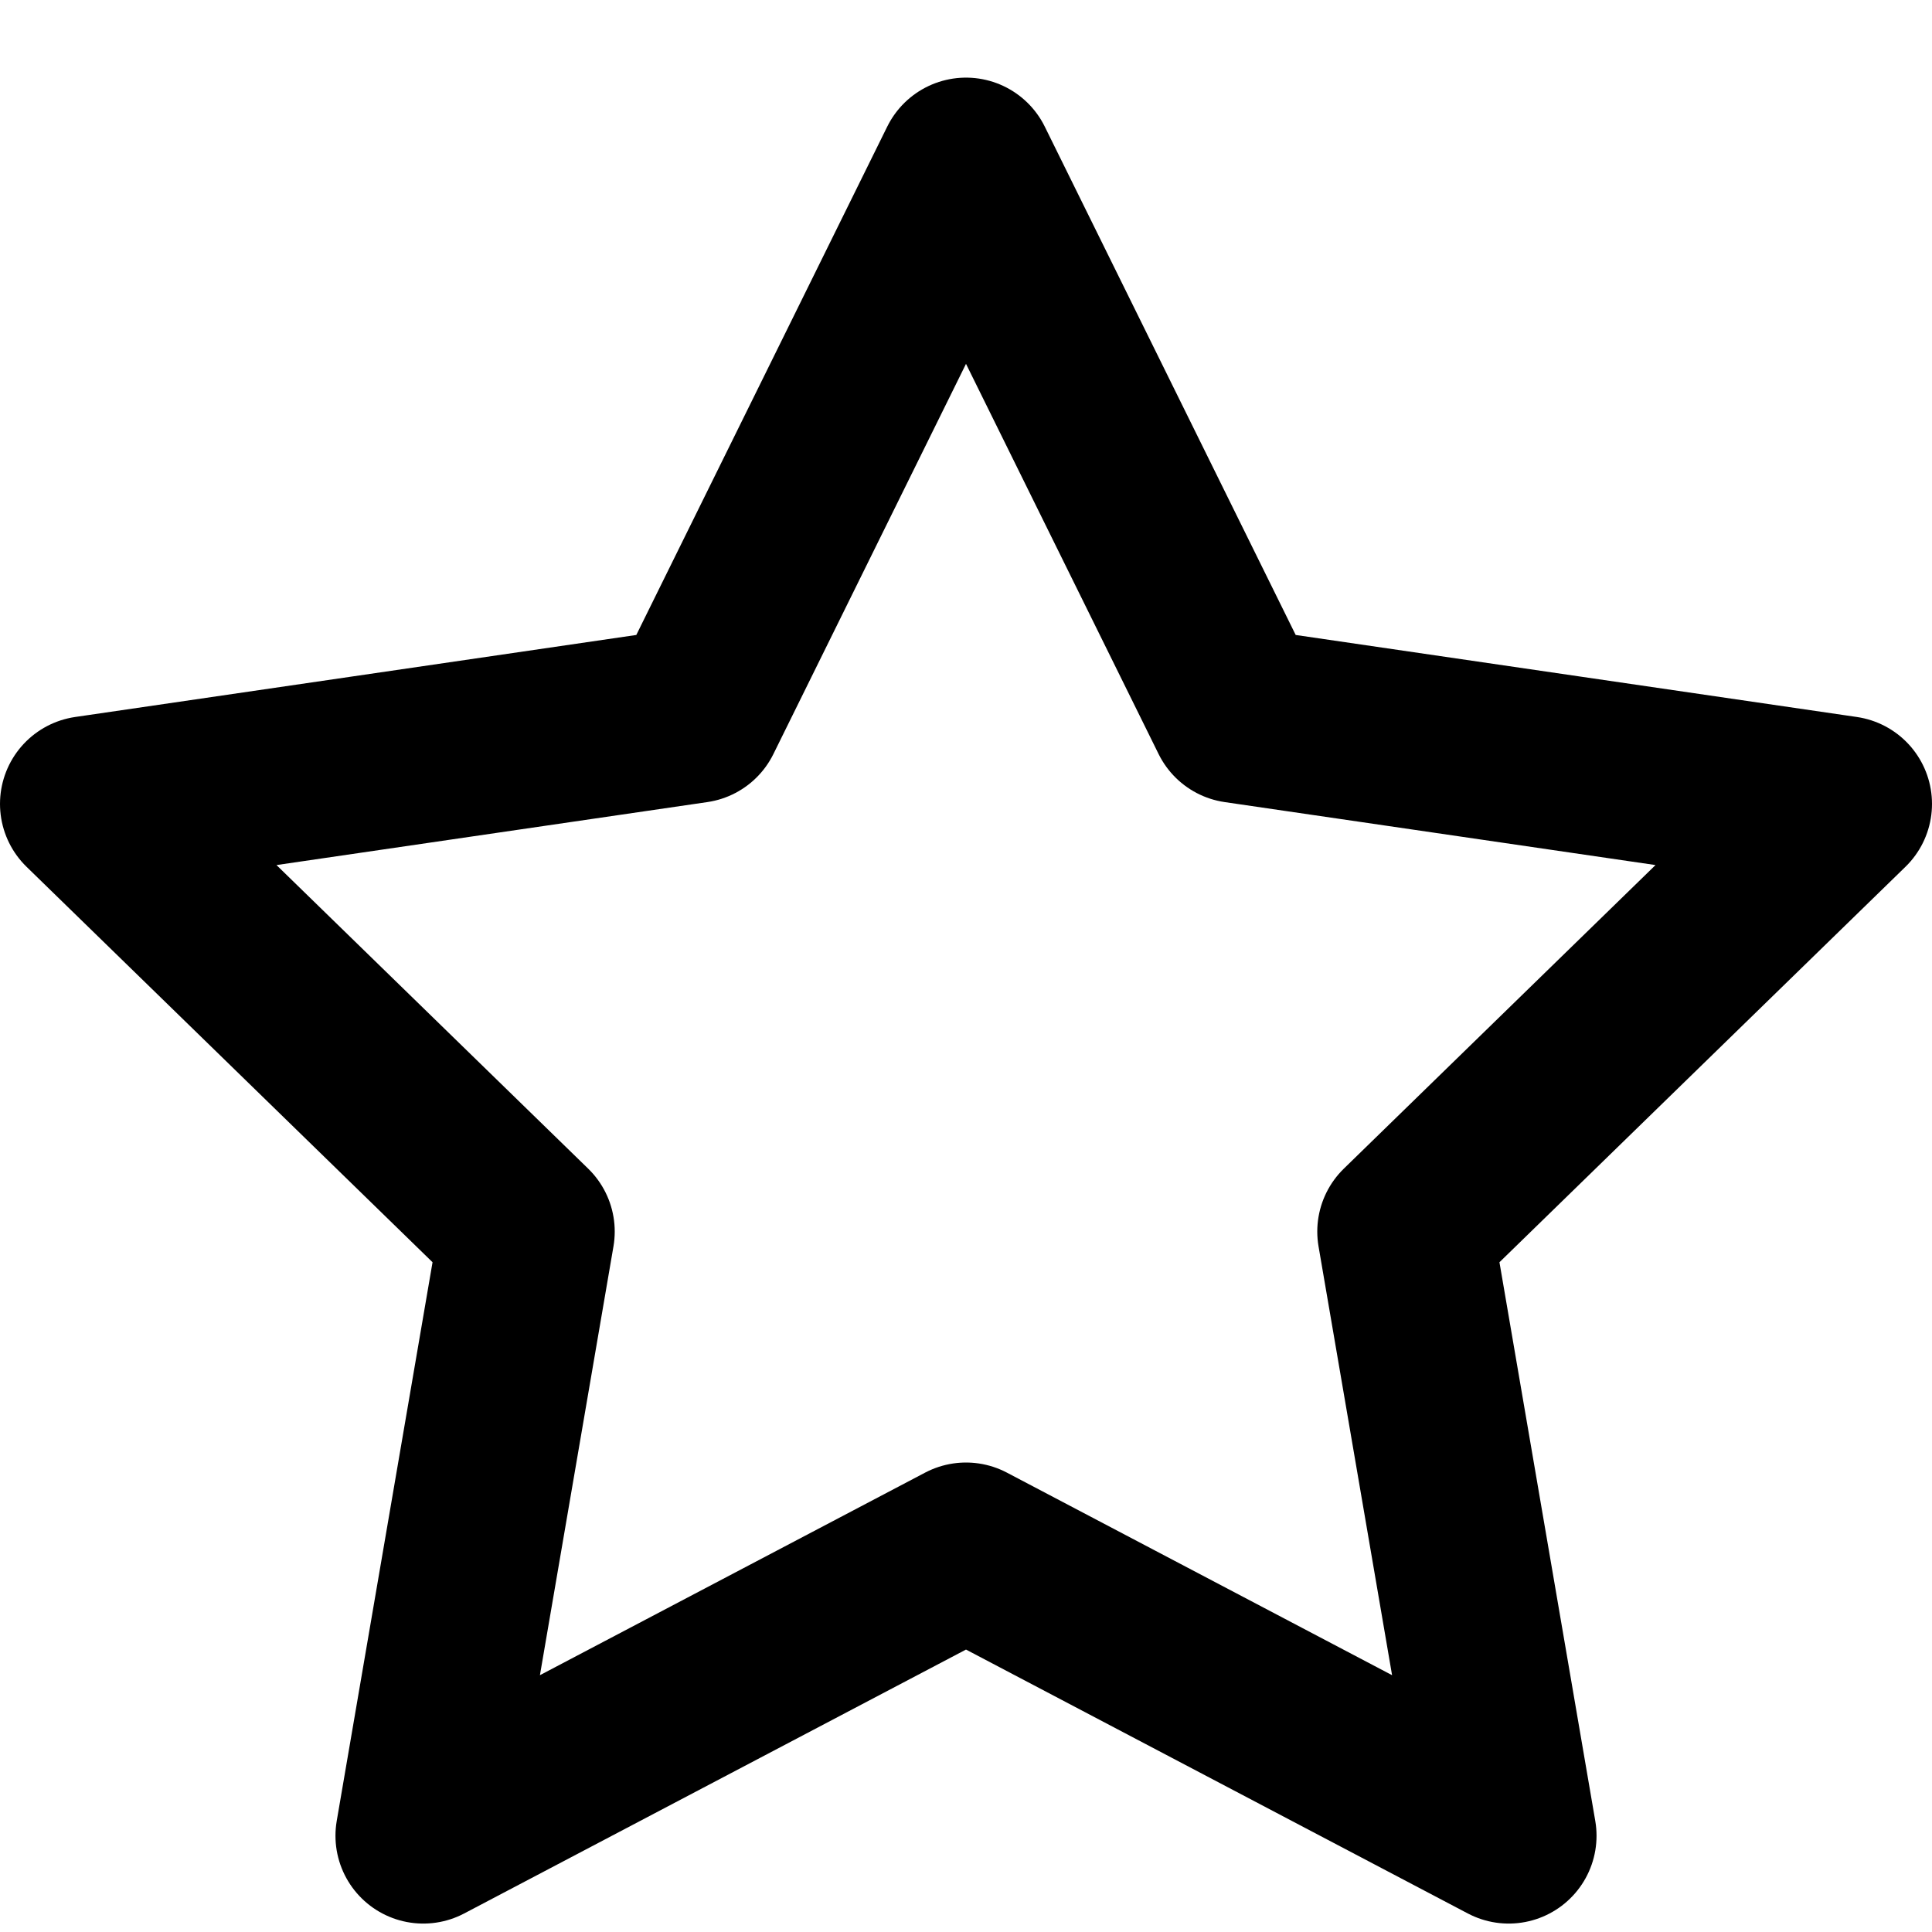 <svg width="22" height="22" viewBox="0 0 22 22" fill="none" xmlns="http://www.w3.org/2000/svg">
<path d="M11 1.884L14.09 8.144L21 9.154L16 14.024L17.18 20.904L11 17.654L4.82 20.904L6 14.024L1 9.154L7.91 8.144L11 1.884Z" stroke="black" stroke-width="2" stroke-linecap="round" stroke-linejoin="round"/>
</svg>
